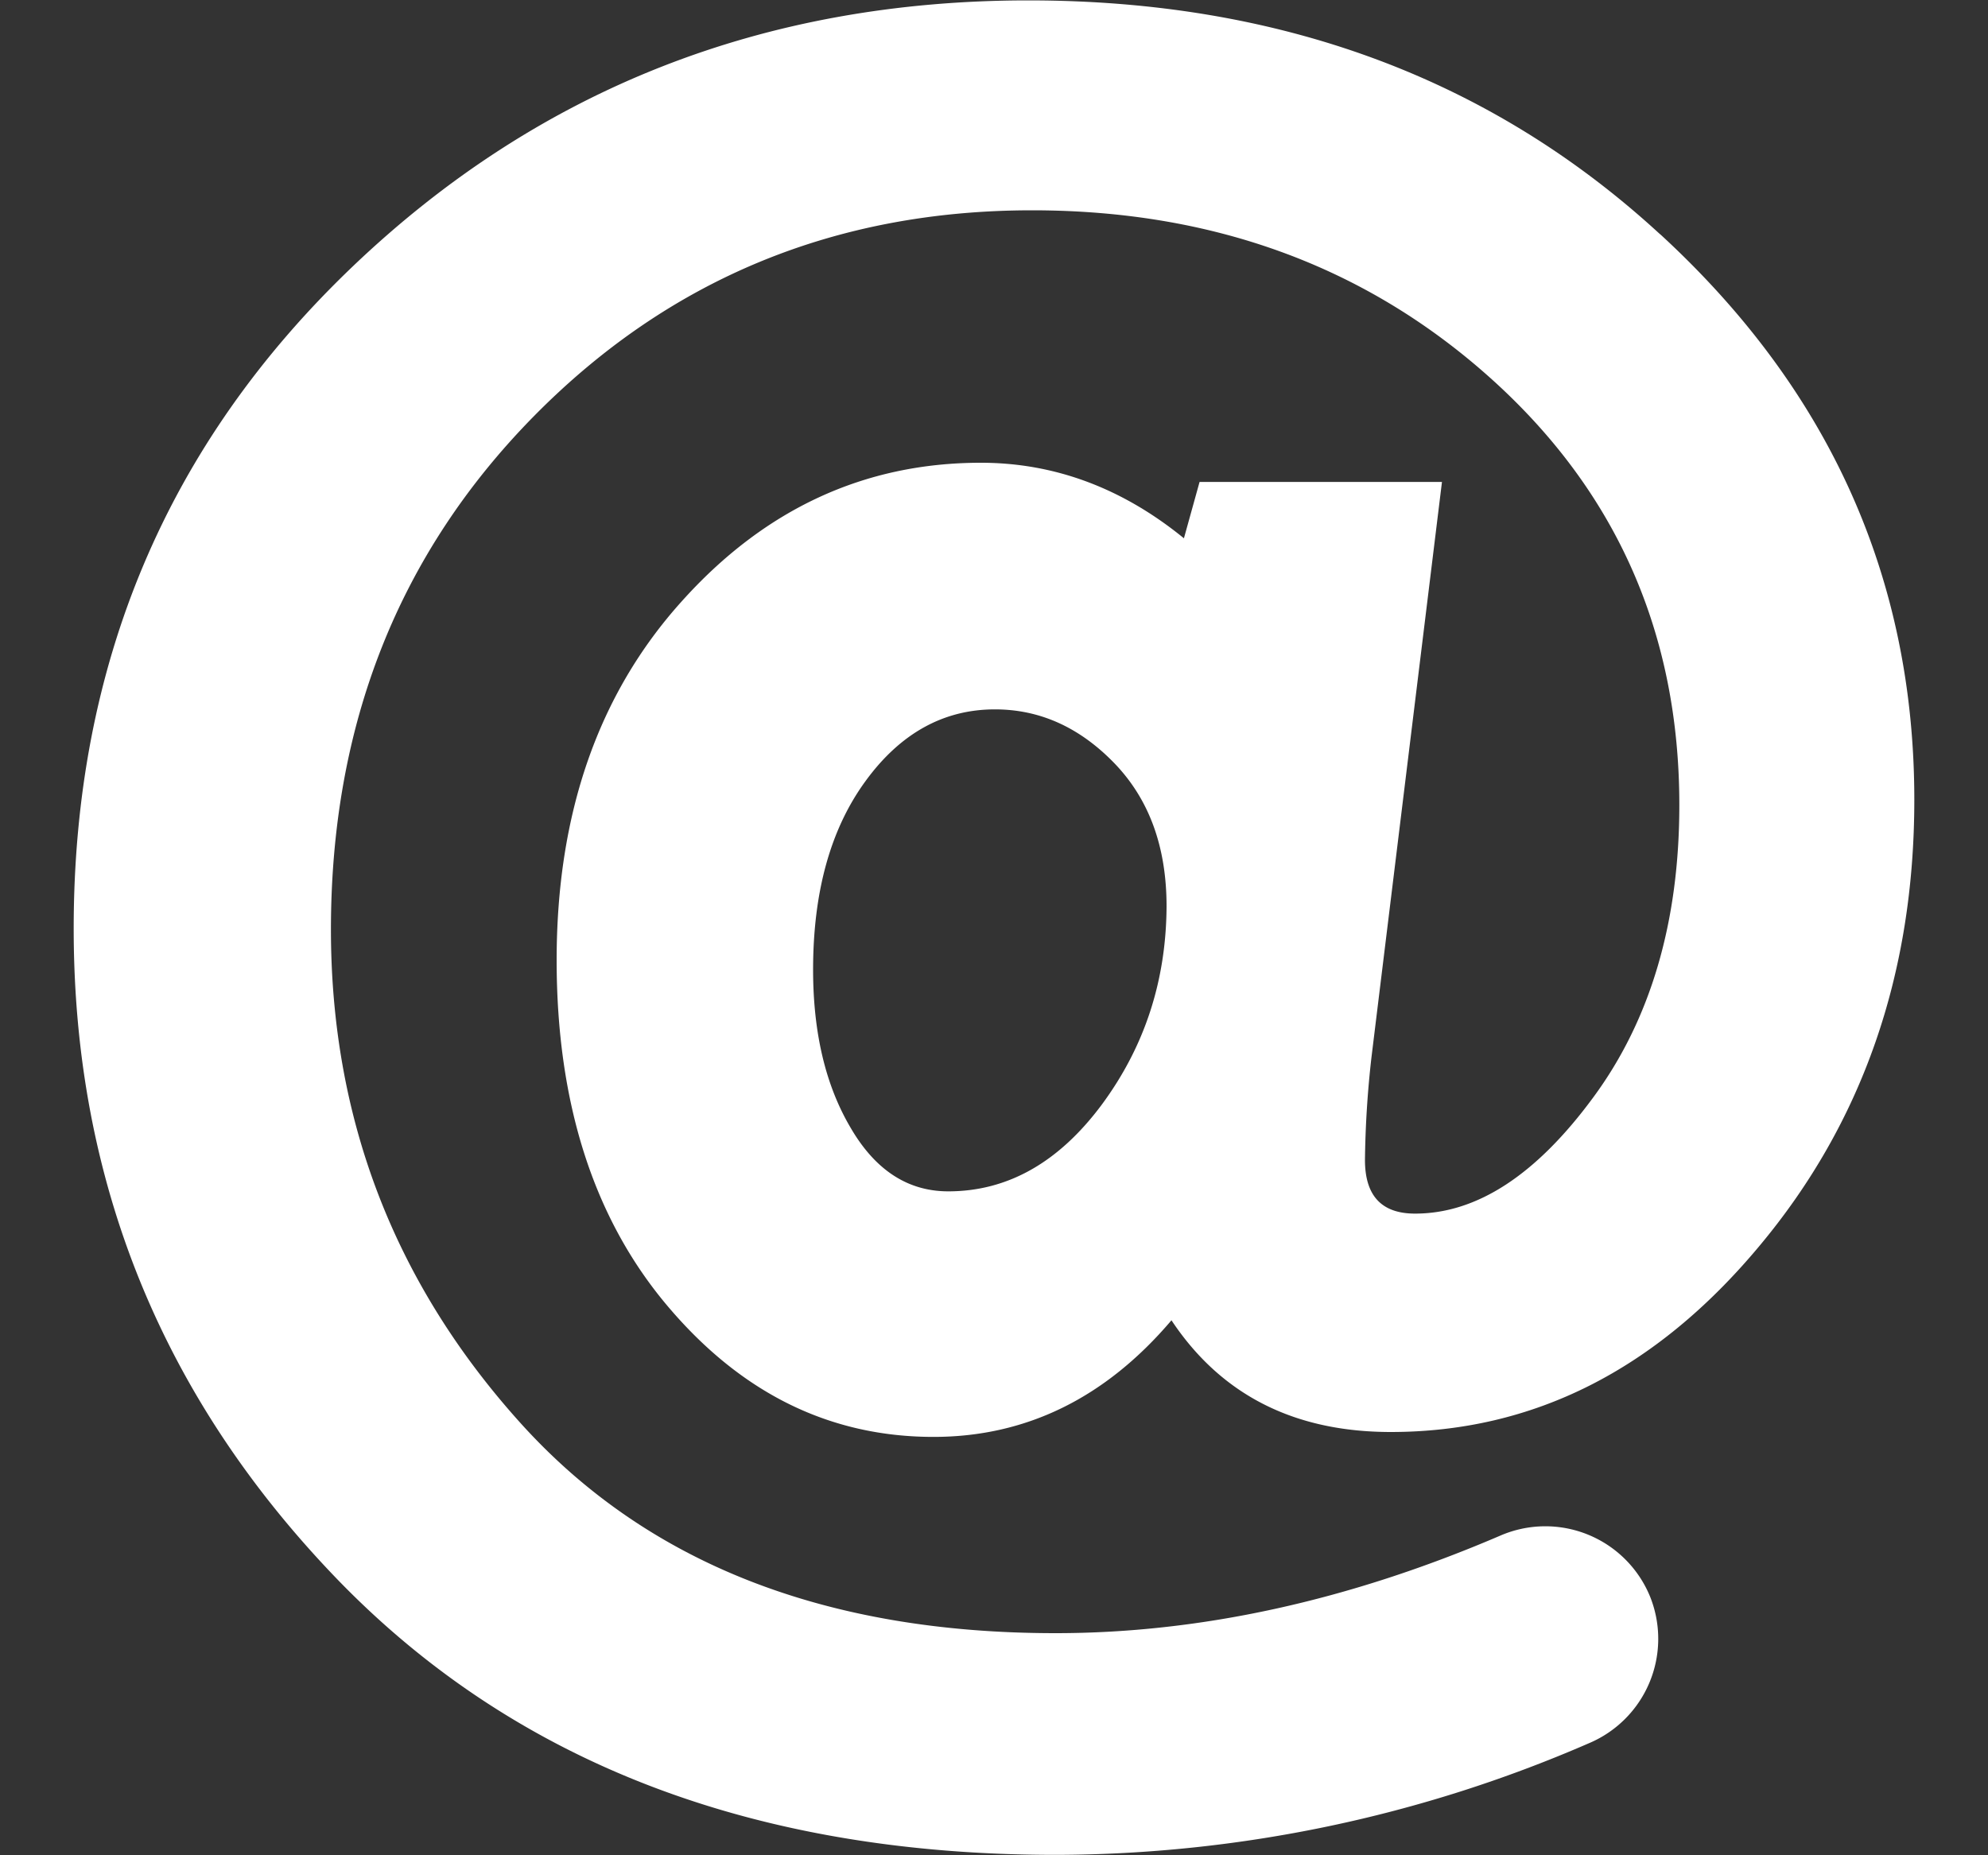<svg xmlns="http://www.w3.org/2000/svg" width="15" height="14" viewBox="0 0 15 14"><rect x="0" y="0" width="15" height="14" fill="#333333" stroke="none"/><g><g><path fill="#fff" d="M12.526 1.767c1.28 1.176 1.918 2.6 1.918 4.268 0 1.316-.392 2.44-1.172 3.371-.78.934-1.706 1.4-2.778 1.4-.729 0-1.281-.28-1.655-.843-.497.585-1.095.88-1.795.88-.783 0-1.452-.329-2.01-.991-.556-.66-.834-1.53-.834-2.607 0-1.102.312-2.004.94-2.703.626-.7 1.381-1.05 2.261-1.05.554 0 1.066.19 1.532.57l.118-.425h1.829l-.532 4.342a7.577 7.577 0 0 0-.049.774c0 .271.126.405.378.405.466 0 .914-.291 1.346-.879.431-.585.648-1.322.648-2.204 0-1.29-.471-2.361-1.414-3.212-.943-.85-2.1-1.276-3.47-1.276-1.486 0-2.74.52-3.758 1.553-1.02 1.036-1.532 2.327-1.532 3.874 0 1.425.477 2.666 1.429 3.723.954 1.059 2.3 1.587 4.038 1.587 1.092 0 2.212-.245 3.356-.736a.854.854 0 0 1 1.131.462.855.855 0 0 1-.463 1.105 10.136 10.136 0 0 1-4.02.842c-2.267 0-4.068-.688-5.408-2.064C1.225 10.557.556 8.916.556 7.006c0-1.993.703-3.657 2.107-4.997C4.066.671 5.766.003 7.76.003c1.898 0 3.487.588 4.765 1.764zM8.313 8.336c.323-.437.486-.934.489-1.496 0-.451-.132-.81-.395-1.082-.263-.271-.563-.405-.9-.405-.389 0-.715.182-.977.542-.263.36-.395.834-.395 1.422 0 .476.094.873.283 1.193.186.32.432.48.737.48.45 0 .835-.22 1.158-.654z"/></g></g></svg>
